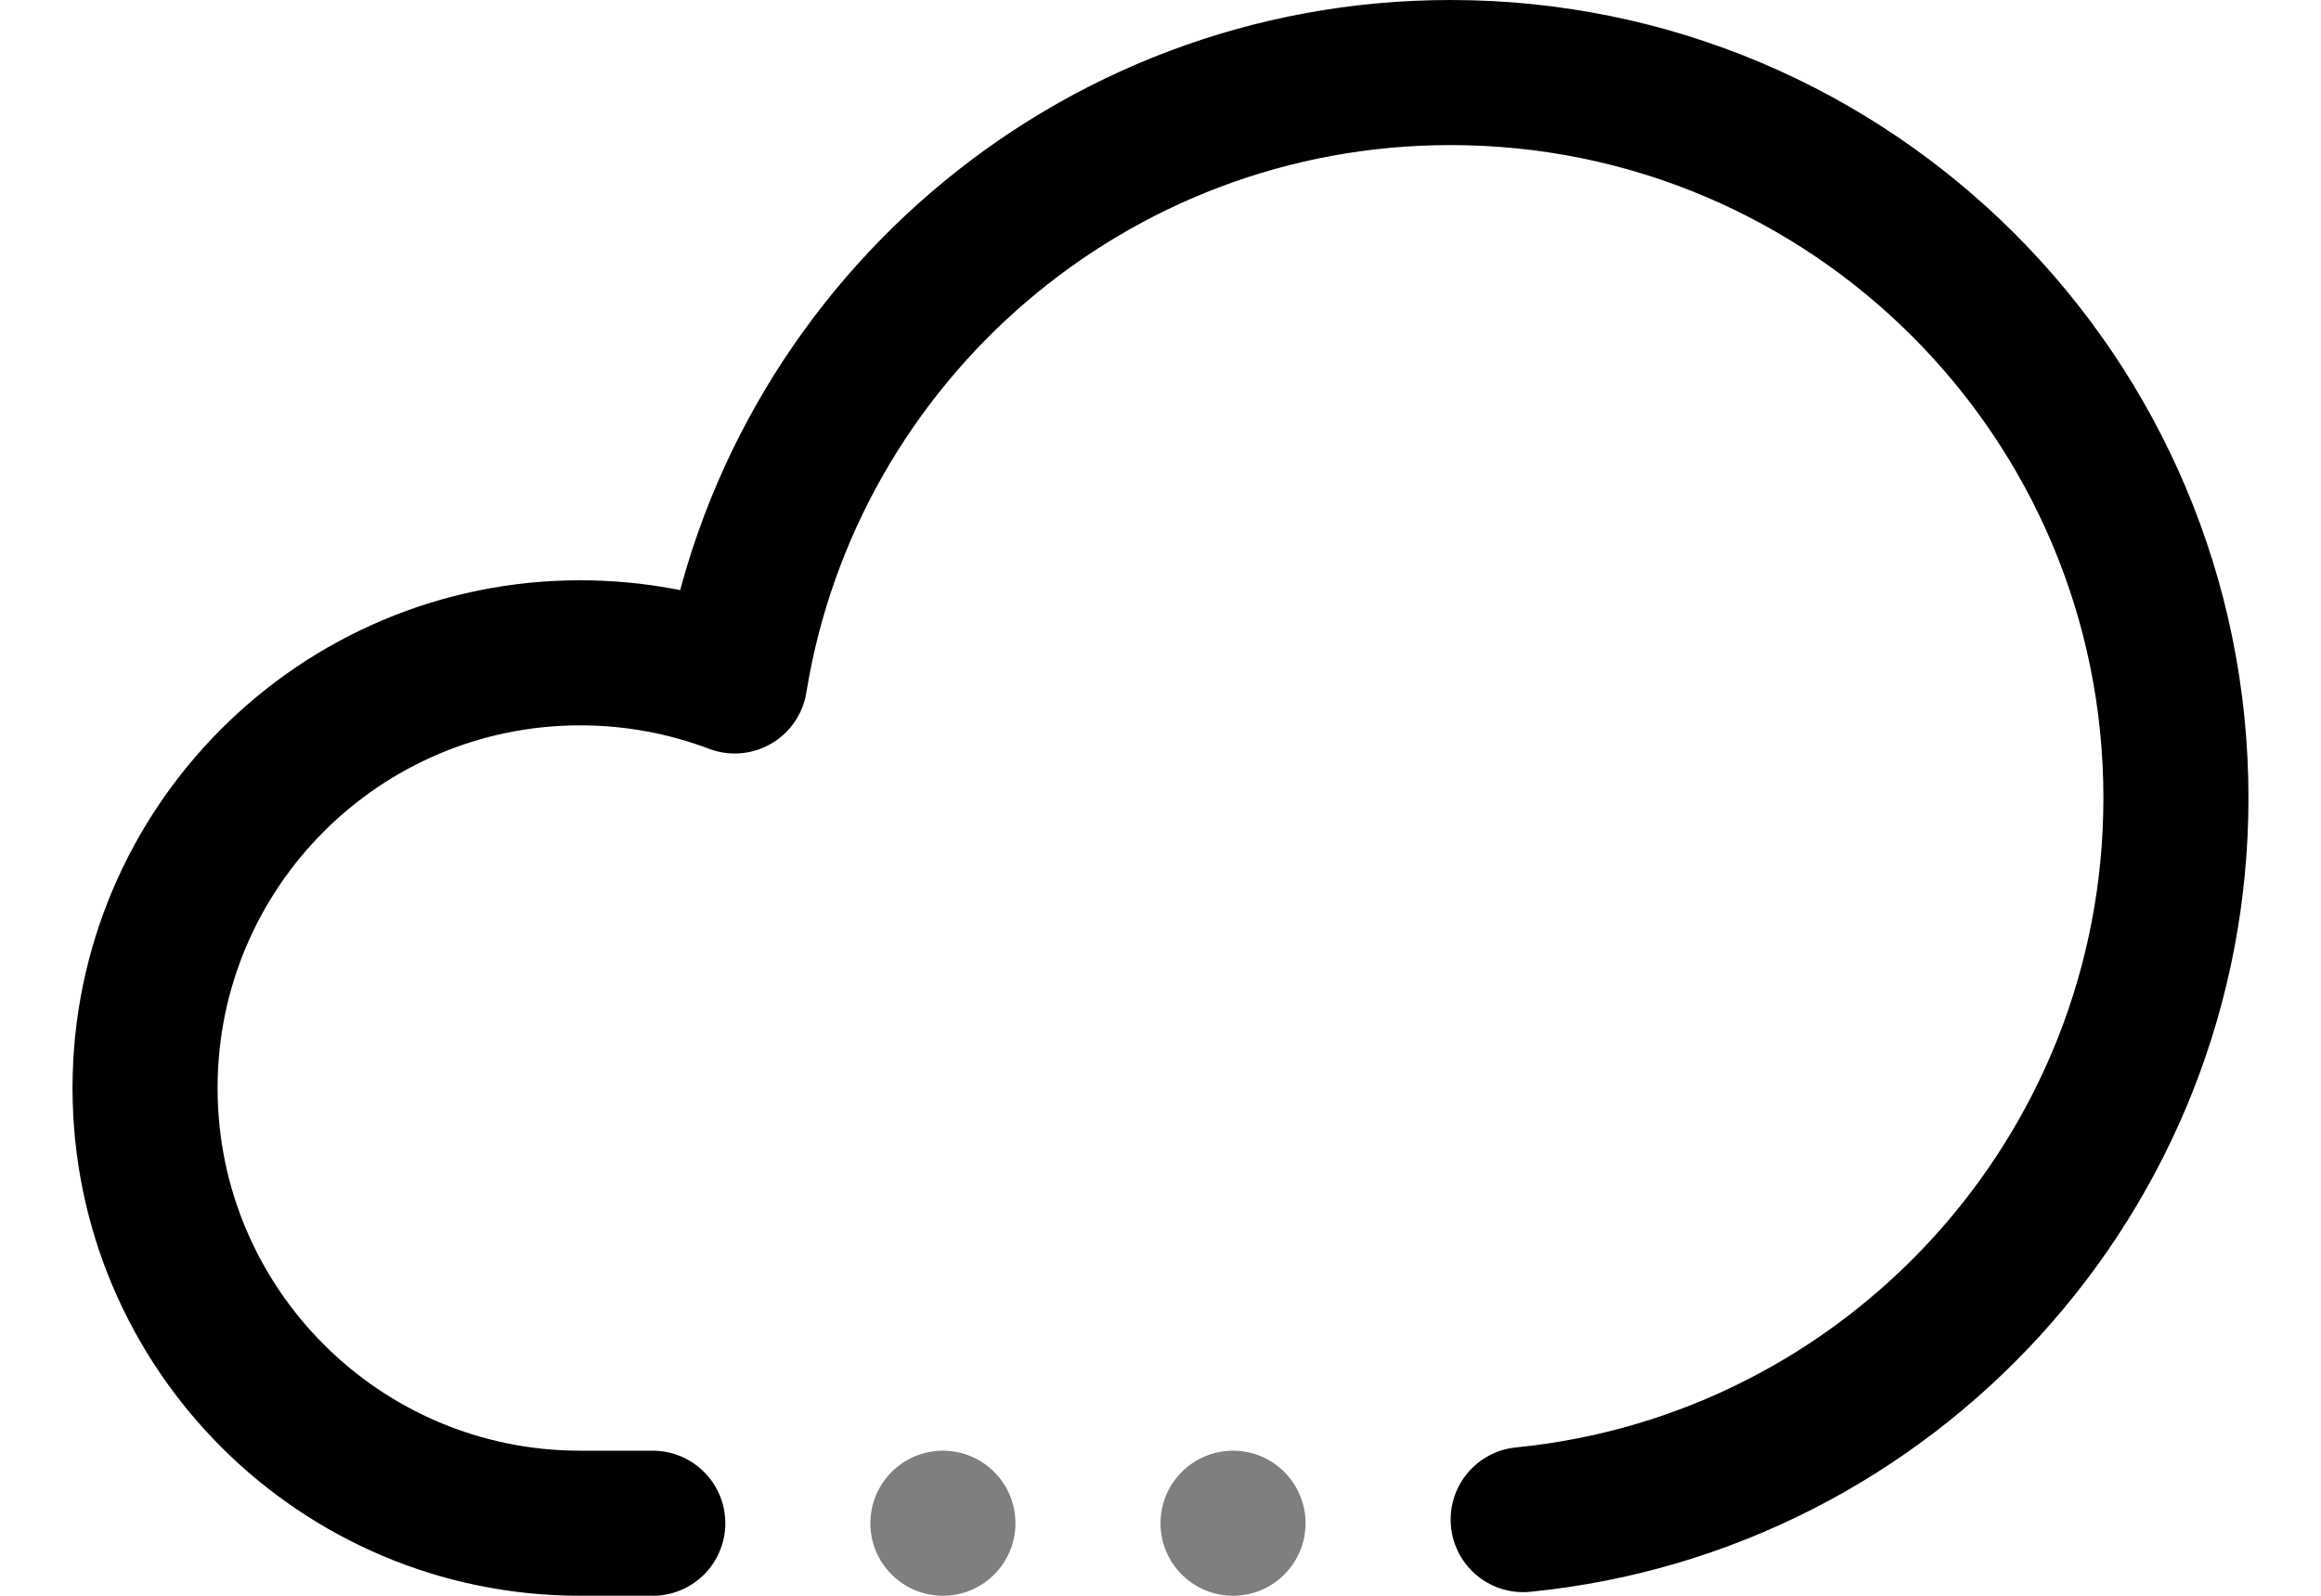 <svg xmlns="http://www.w3.org/2000/svg" width="16" height="11" fill="none" viewBox="0 0 16 11"><g clip-path="url(#clip0_5_1282)"><path stroke="#000" stroke-linecap="round" stroke-linejoin="round" d="M4.5 10.5H4C2.343 10.5 1 9.157 1 7.5C1 5.843 2.343 4.5 4 4.5C4.375 4.5 4.734 4.569 5.065 4.694C5.45 2.316 7.513 0.5 10 0.5C12.761 0.5 15 2.739 15 5.5C15 8.093 13.027 10.225 10.5 10.475"/><path fill="#000" fill-opacity=".5" d="M6.5 11C6.776 11 7 10.776 7 10.5C7 10.224 6.776 10 6.5 10C6.224 10 6 10.224 6 10.5C6 10.776 6.224 11 6.5 11Z"/><path fill="#000" fill-opacity=".5" d="M8.5 11C8.776 11 9 10.776 9 10.5C9 10.224 8.776 10 8.5 10C8.224 10 8 10.224 8 10.5C8 10.776 8.224 11 8.5 11Z"/></g><defs><clipPath id="clip0_5_1282"><rect width="16" height="11" fill="#fff"/></clipPath></defs></svg>